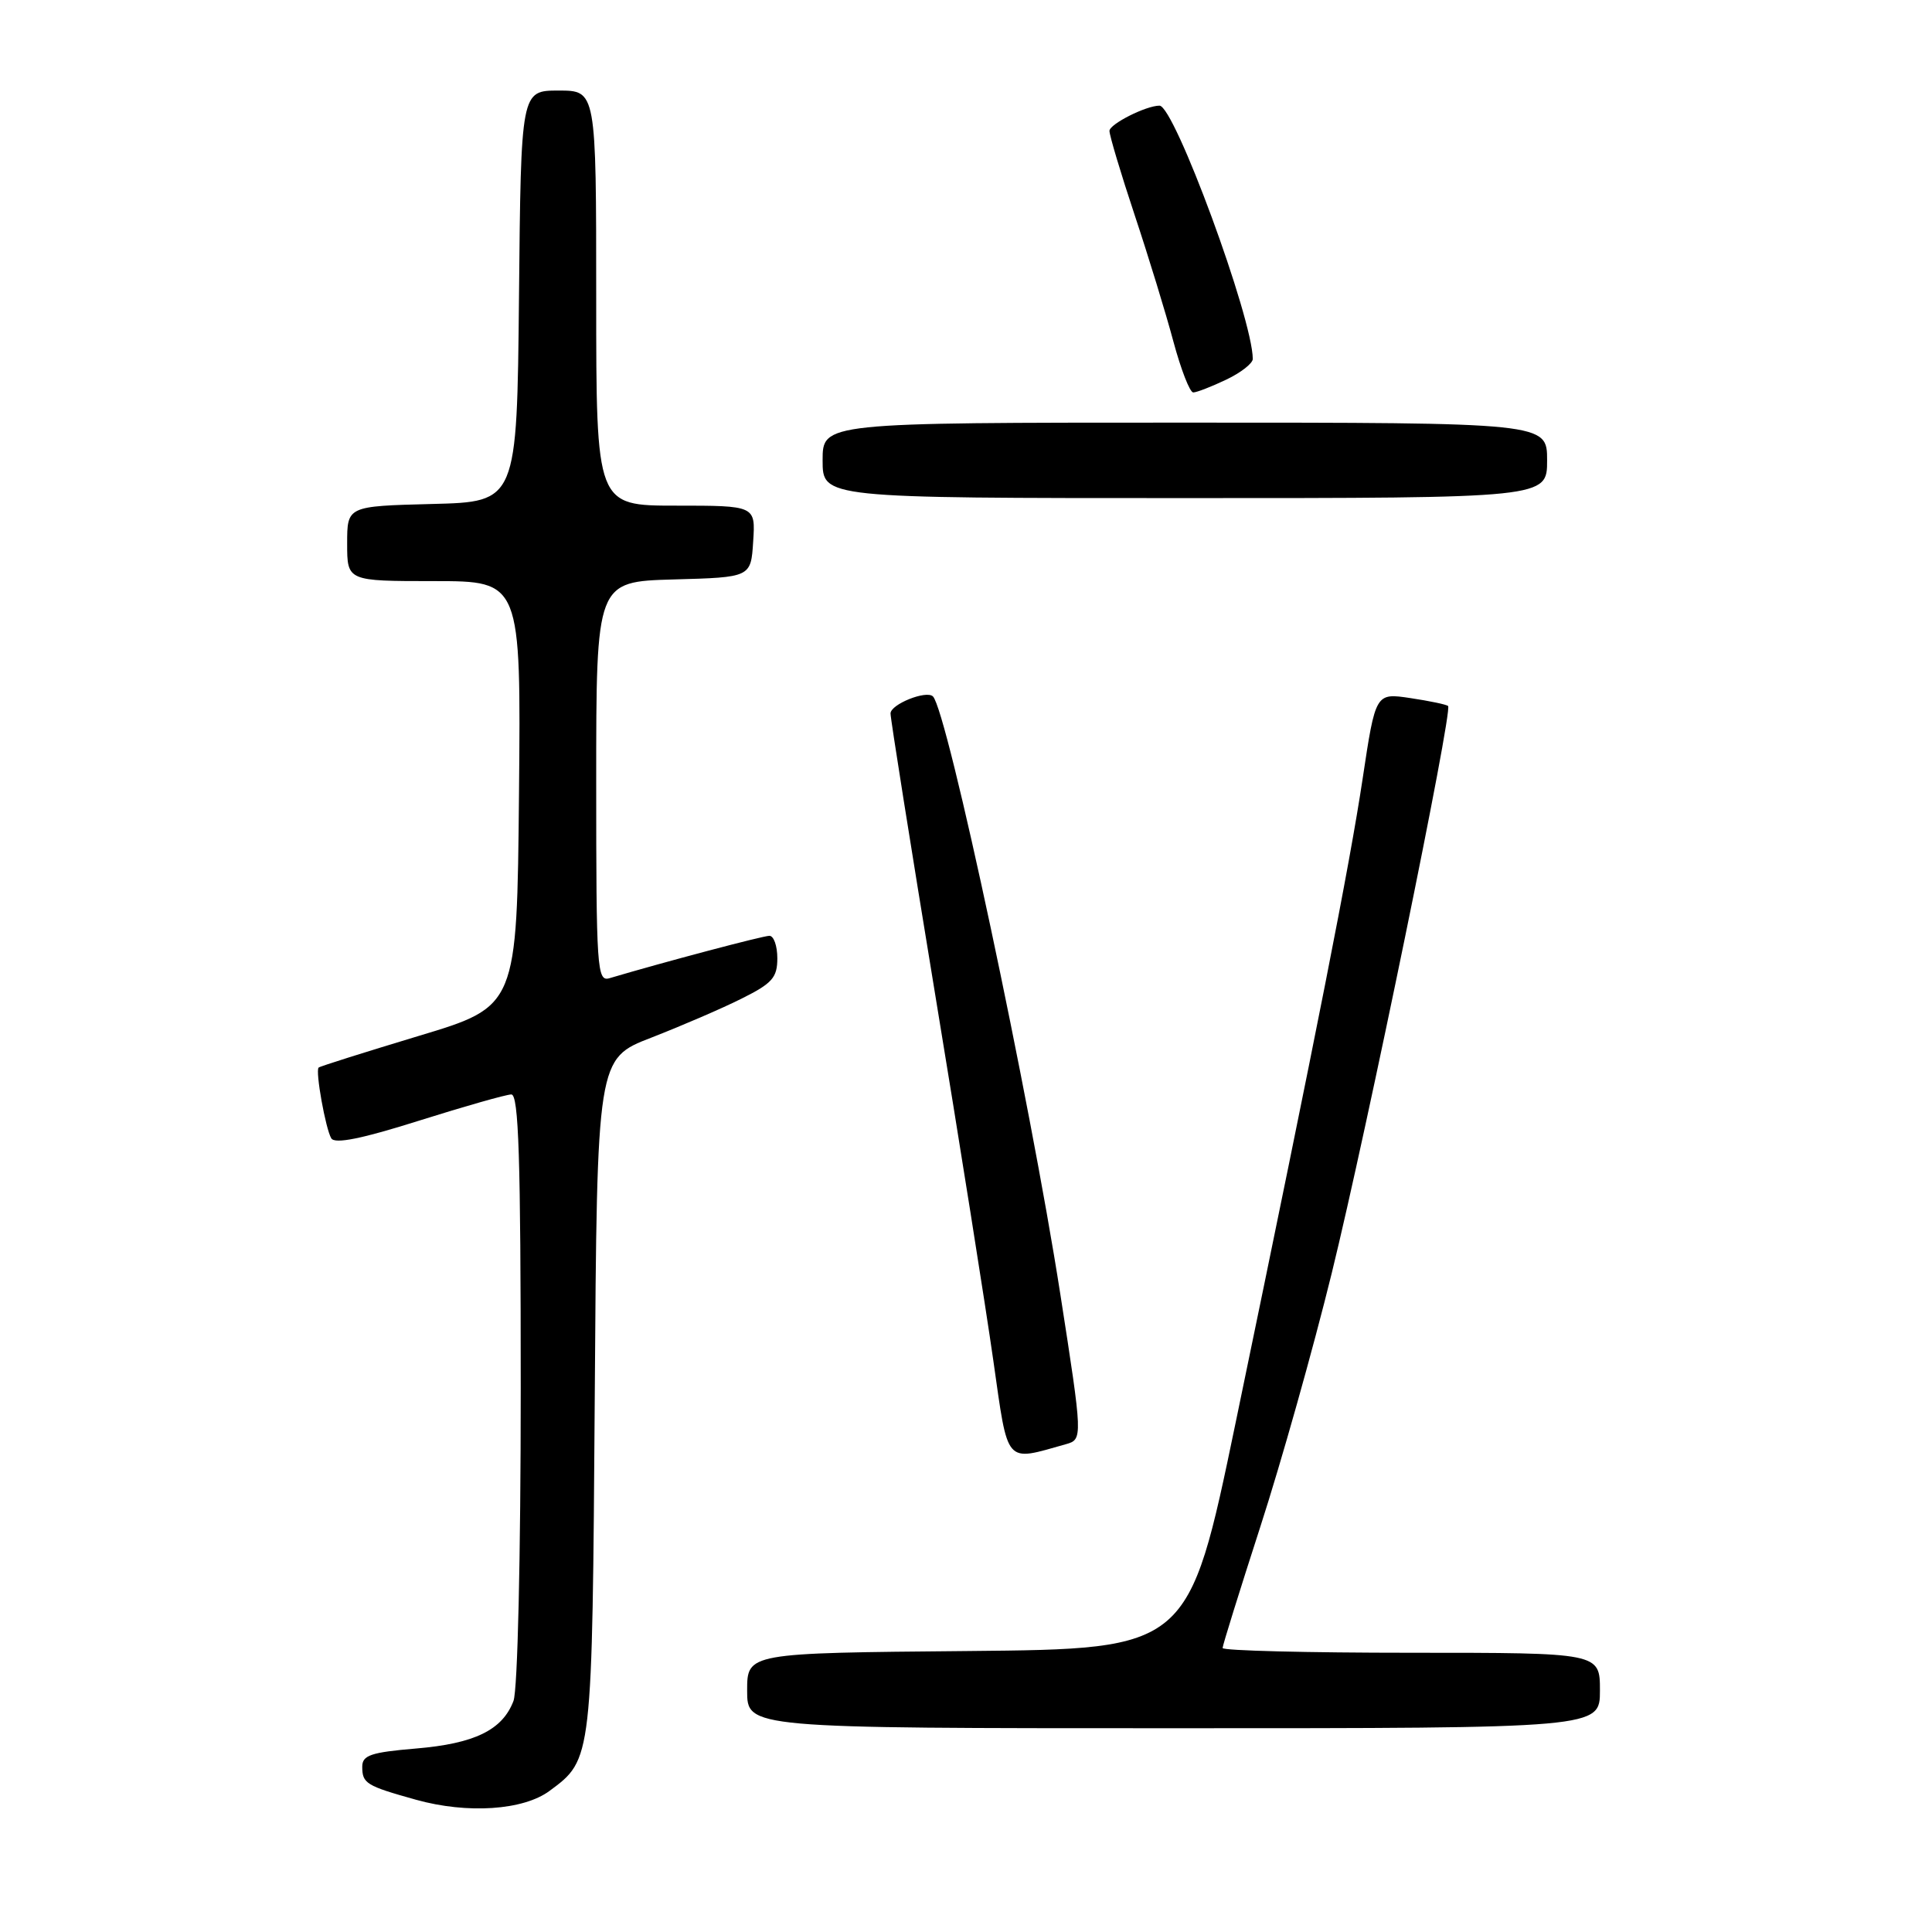 <?xml version="1.0" encoding="UTF-8" standalone="no"?>
<!DOCTYPE svg PUBLIC "-//W3C//DTD SVG 1.1//EN" "http://www.w3.org/Graphics/SVG/1.1/DTD/svg11.dtd" >
<svg xmlns="http://www.w3.org/2000/svg" xmlns:xlink="http://www.w3.org/1999/xlink" version="1.1" viewBox="0 0 256 256">
 <g >
 <path fill="currentColor"
d=" M 72.82 237.30 C 78.50 233.10 78.47 233.32 78.81 184.89 C 79.11 140.27 79.11 140.27 86.31 137.49 C 90.26 135.95 95.64 133.64 98.25 132.33 C 102.33 130.30 103.00 129.54 103.00 126.98 C 103.00 125.34 102.53 124.00 101.95 124.00 C 101.09 124.00 88.07 127.45 80.75 129.62 C 79.11 130.10 79.00 128.40 79.00 103.60 C 79.00 77.07 79.00 77.07 89.25 76.78 C 99.50 76.50 99.50 76.50 99.80 71.75 C 100.11 67.00 100.11 67.00 89.55 67.00 C 79.00 67.00 79.00 67.00 79.00 39.50 C 79.00 12.00 79.00 12.00 74.02 12.00 C 69.03 12.00 69.03 12.00 68.77 39.25 C 68.50 66.50 68.50 66.50 57.25 66.78 C 46.00 67.07 46.00 67.07 46.00 72.03 C 46.00 77.00 46.00 77.00 57.52 77.00 C 69.03 77.00 69.03 77.00 68.77 105.17 C 68.50 133.35 68.50 133.35 55.50 137.26 C 48.35 139.42 42.37 141.30 42.22 141.46 C 41.76 141.90 43.15 149.62 43.90 150.84 C 44.38 151.61 47.95 150.89 55.54 148.49 C 61.57 146.59 67.06 145.03 67.75 145.02 C 68.73 145.00 69.00 153.44 69.00 183.93 C 69.00 206.26 68.59 223.94 68.04 225.38 C 66.58 229.24 62.88 231.04 55.10 231.69 C 49.16 232.19 48.00 232.58 48.00 234.09 C 48.00 236.32 48.51 236.63 55.14 238.48 C 61.93 240.37 69.34 239.88 72.82 237.30 Z  M 212.00 224.00 C 212.00 219.00 212.00 219.00 187.00 219.00 C 173.25 219.00 162.00 218.72 162.00 218.37 C 162.00 218.03 164.25 210.81 166.99 202.33 C 169.74 193.85 174.00 178.72 176.46 168.71 C 181.16 149.57 192.52 94.18 191.88 93.55 C 191.67 93.35 189.42 92.88 186.88 92.50 C 182.27 91.81 182.27 91.81 180.56 103.16 C 178.81 114.78 174.66 135.82 163.73 188.50 C 157.50 218.50 157.50 218.50 128.25 218.77 C 99.00 219.03 99.00 219.03 99.00 224.02 C 99.00 229.00 99.00 229.00 155.50 229.00 C 212.00 229.00 212.00 229.00 212.00 224.00 Z  M 141.25 191.36 C 143.48 190.73 143.47 190.57 140.50 171.50 C 136.45 145.46 125.52 94.18 123.62 92.28 C 122.75 91.42 118.00 93.32 118.00 94.54 C 118.00 95.26 120.66 111.98 123.90 131.68 C 127.15 151.38 130.62 173.25 131.62 180.28 C 133.62 194.29 133.07 193.66 141.25 191.36 Z  M 205.00 61.00 C 205.00 56.00 205.00 56.00 157.00 56.00 C 109.00 56.00 109.00 56.00 109.00 61.00 C 109.00 66.00 109.00 66.00 157.00 66.00 C 205.00 66.00 205.00 66.00 205.00 61.00 Z  M 162.47 50.31 C 164.41 49.39 166.00 48.15 166.00 47.56 C 165.98 42.16 155.61 14.00 153.64 14.00 C 151.85 14.00 147.00 16.45 147.01 17.35 C 147.02 17.98 148.52 23.00 150.35 28.50 C 152.18 34.00 154.49 41.54 155.48 45.25 C 156.48 48.96 157.66 52.00 158.11 52.00 C 158.56 52.00 160.52 51.24 162.47 50.31 Z "/>
</g>
</svg>